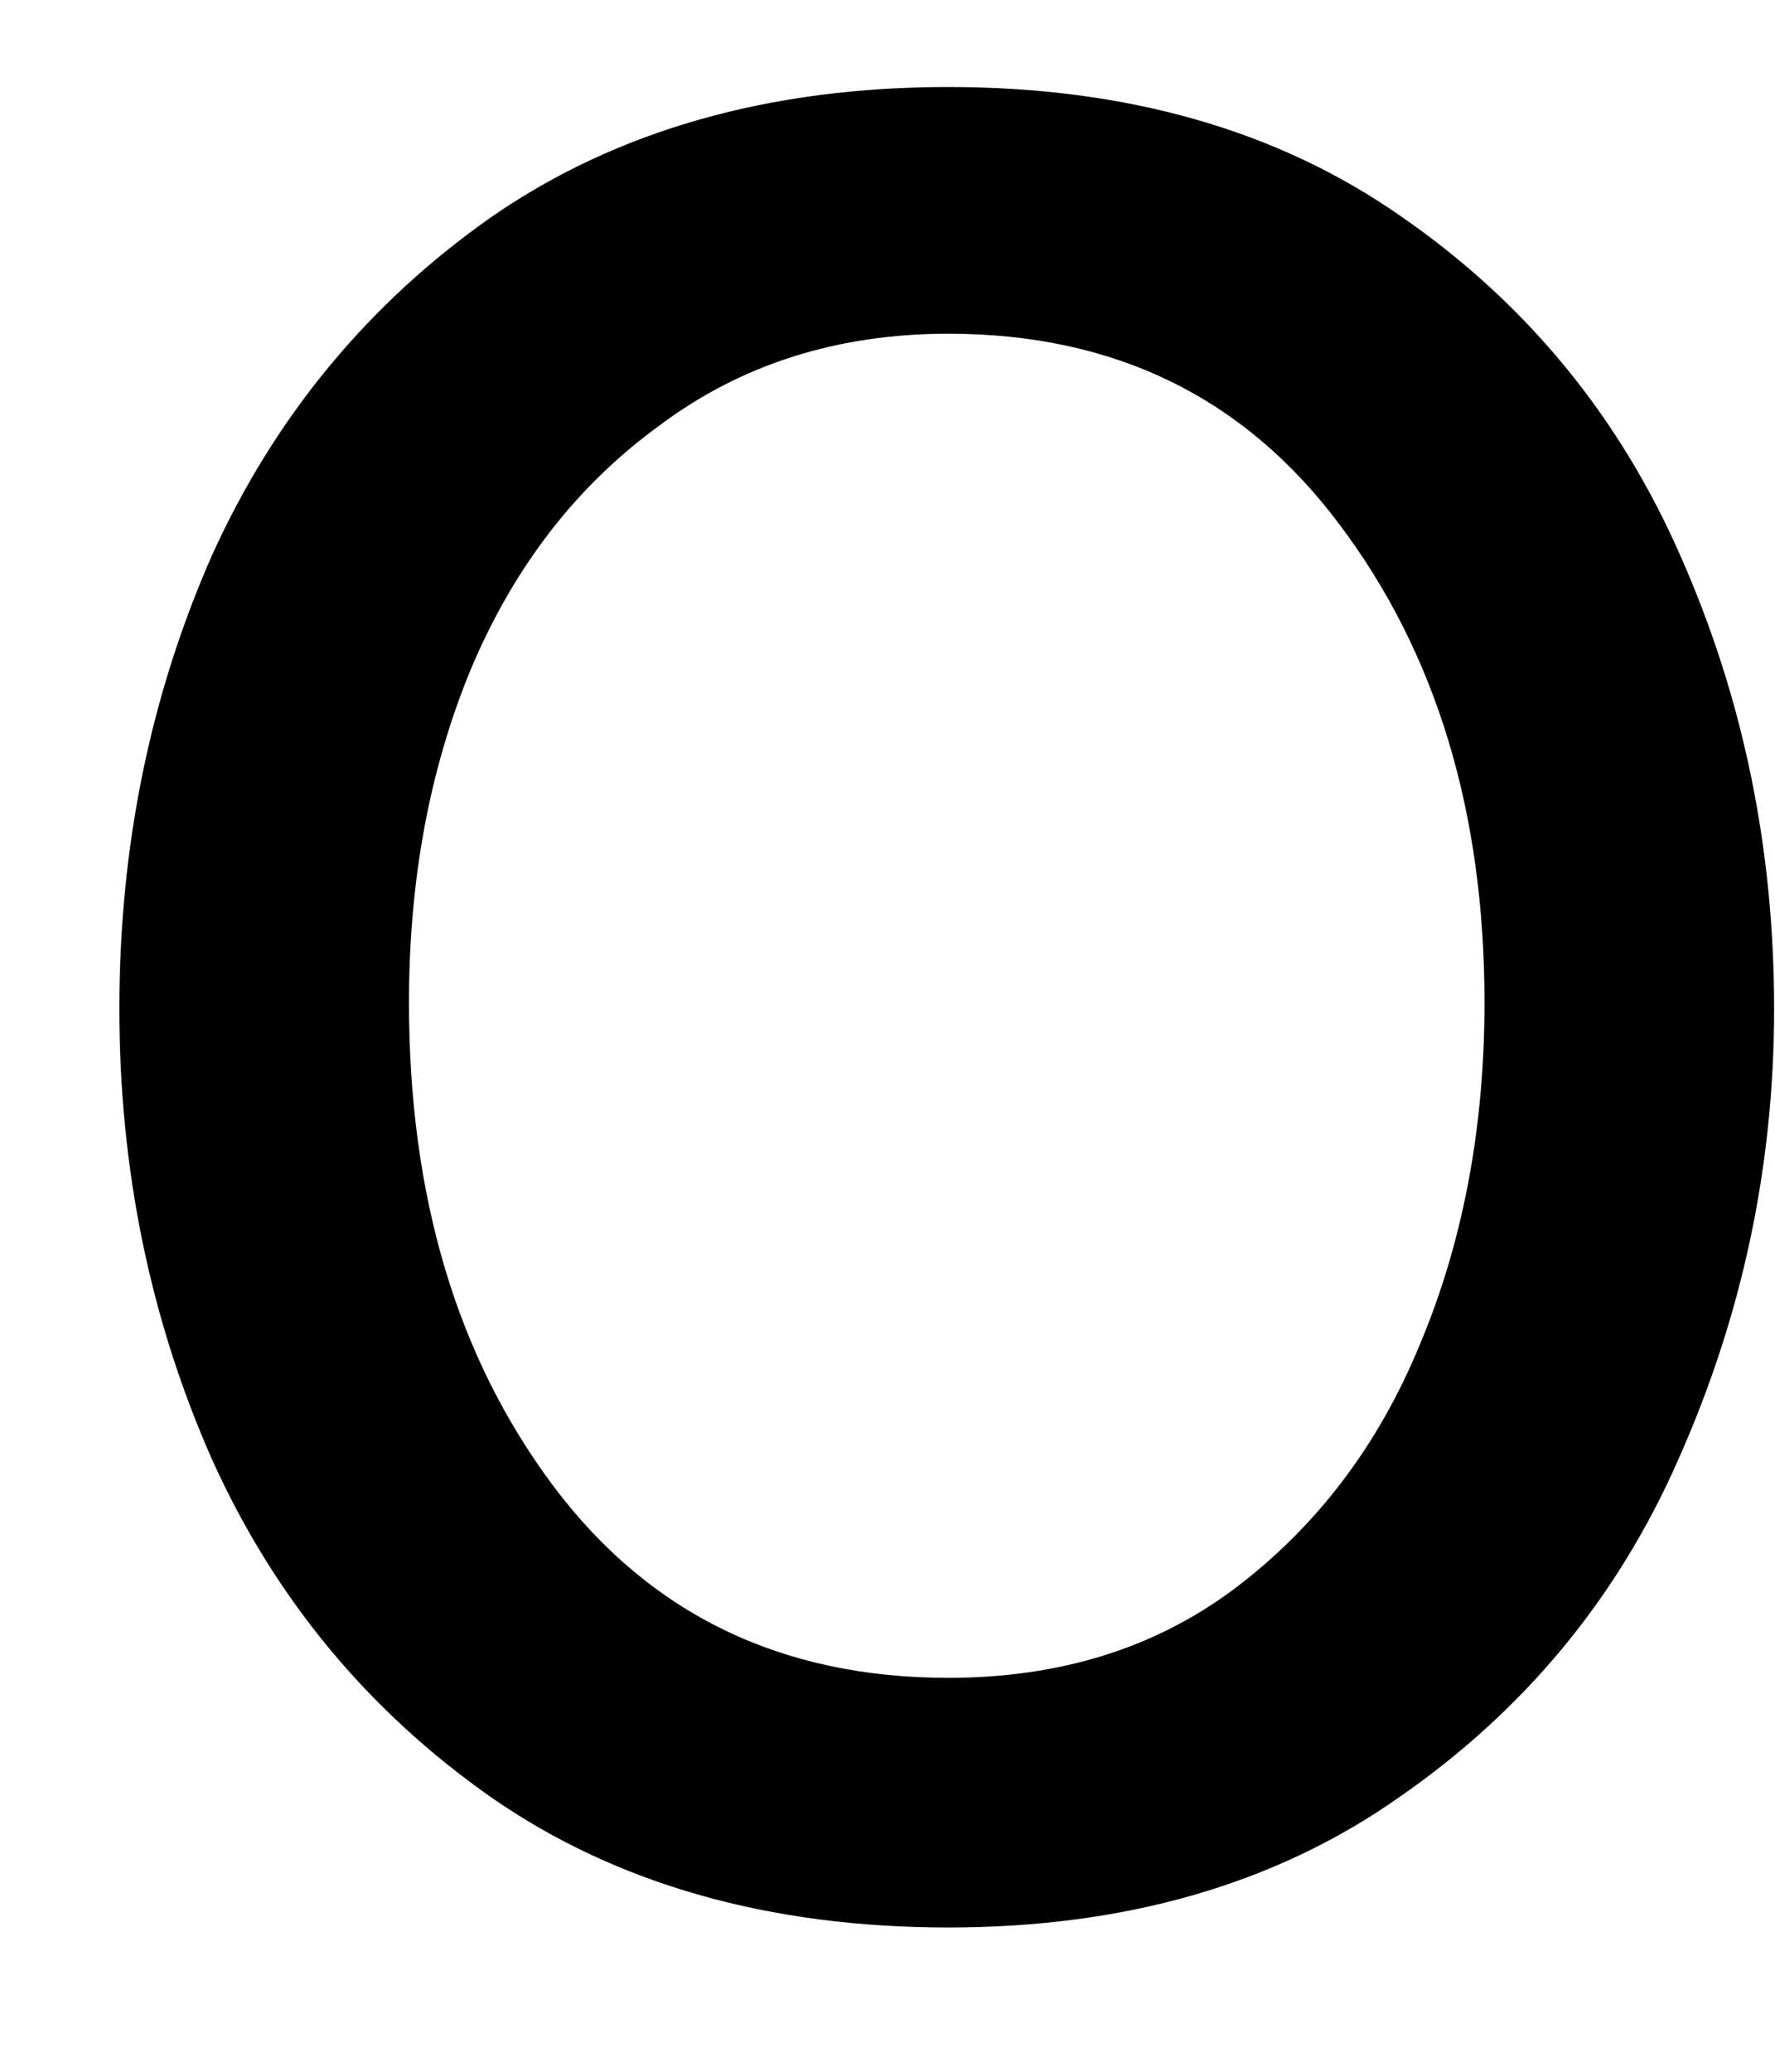 <svg width="12" height="14" viewBox="0 0 12 14" fill="none" xmlns="http://www.w3.org/2000/svg">
<path d="M6.411 13.025C5.202 13.025 4.171 12.734 3.327 12.15C2.494 11.567 1.859 10.807 1.432 9.859C1.015 8.916 0.807 7.9 0.807 6.817C0.807 5.723 1.015 4.702 1.432 3.755C1.859 2.812 2.494 2.046 3.327 1.463C4.171 0.88 5.202 0.588 6.411 0.588C7.619 0.588 8.64 0.88 9.473 1.463C10.317 2.046 10.953 2.817 11.369 3.775C11.786 4.723 11.994 5.734 11.994 6.817C11.994 7.89 11.775 8.9 11.348 9.859C10.932 10.807 10.296 11.567 9.452 12.15C8.619 12.734 7.604 13.025 6.411 13.025ZM6.411 11.338C7.161 11.338 7.807 11.14 8.348 10.734C8.9 10.317 9.317 9.77 9.598 9.088C9.89 8.395 10.036 7.624 10.036 6.775C10.036 5.484 9.708 4.411 9.057 3.546C8.416 2.687 7.536 2.255 6.411 2.255C5.661 2.255 5.005 2.463 4.452 2.88C3.895 3.286 3.473 3.833 3.182 4.525C2.9 5.208 2.765 5.958 2.765 6.775C2.765 8.083 3.088 9.171 3.744 10.046C4.395 10.911 5.286 11.338 6.411 11.338Z" fill="black"/>
</svg>

